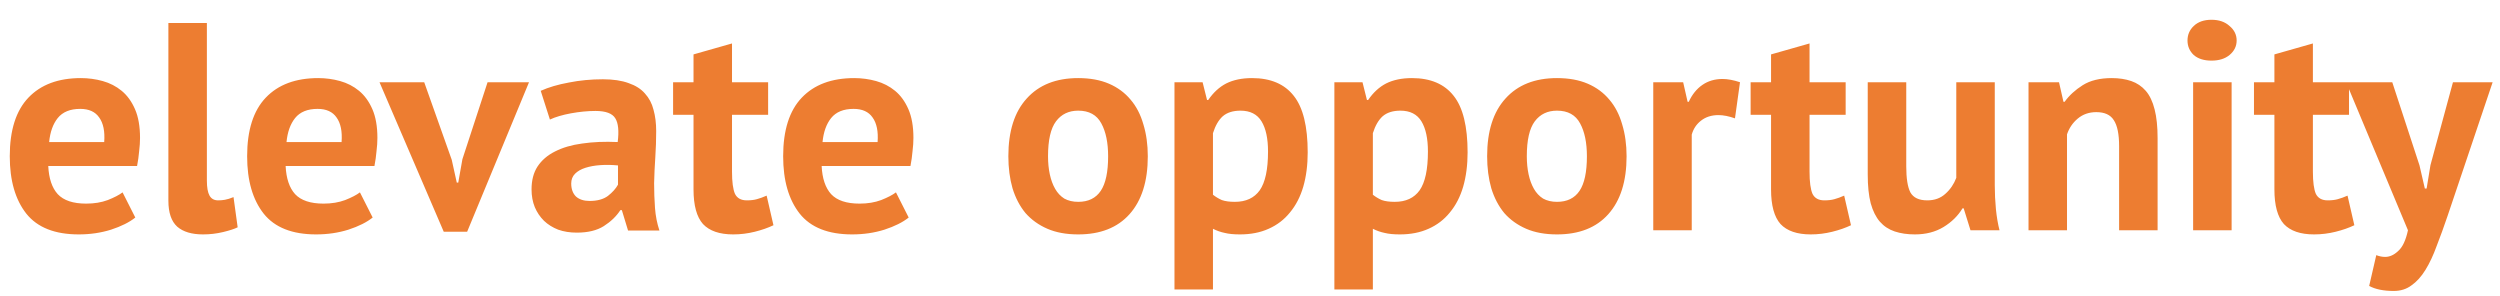 <svg width="76" height="9" viewBox="0 0 76 9" fill="none" xmlns="http://www.w3.org/2000/svg">
<path d="M4.113 6.613C3.933 6.757 3.687 6.88 3.375 6.982C3.069 7.078 2.742 7.126 2.394 7.126C1.668 7.126 1.137 6.916 0.801 6.496C0.465 6.07 0.297 5.488 0.297 4.75C0.297 3.958 0.486 3.364 0.864 2.968C1.242 2.572 1.773 2.374 2.457 2.374C2.685 2.374 2.907 2.404 3.123 2.464C3.339 2.524 3.531 2.623 3.699 2.761C3.867 2.899 4.002 3.085 4.104 3.319C4.206 3.553 4.257 3.844 4.257 4.192C4.257 4.318 4.248 4.453 4.23 4.597C4.218 4.741 4.197 4.891 4.167 5.047H1.467C1.485 5.425 1.581 5.71 1.755 5.902C1.935 6.094 2.223 6.19 2.619 6.19C2.865 6.19 3.084 6.154 3.276 6.082C3.474 6.004 3.624 5.926 3.726 5.848L4.113 6.613ZM2.439 3.31C2.133 3.31 1.905 3.403 1.755 3.589C1.611 3.769 1.524 4.012 1.494 4.318H3.168C3.192 3.994 3.141 3.745 3.015 3.571C2.895 3.397 2.703 3.31 2.439 3.31ZM6.289 5.488C6.289 5.698 6.316 5.851 6.37 5.947C6.424 6.043 6.511 6.091 6.631 6.091C6.703 6.091 6.772 6.085 6.838 6.073C6.91 6.061 6.997 6.034 7.099 5.992L7.225 6.91C7.129 6.958 6.982 7.006 6.784 7.054C6.586 7.102 6.382 7.126 6.172 7.126C5.83 7.126 5.569 7.048 5.389 6.892C5.209 6.73 5.119 6.466 5.119 6.1V0.7H6.289V5.488ZM11.329 6.613C11.149 6.757 10.903 6.88 10.591 6.982C10.285 7.078 9.958 7.126 9.61 7.126C8.884 7.126 8.353 6.916 8.017 6.496C7.681 6.07 7.513 5.488 7.513 4.75C7.513 3.958 7.702 3.364 8.08 2.968C8.458 2.572 8.989 2.374 9.673 2.374C9.901 2.374 10.123 2.404 10.339 2.464C10.555 2.524 10.747 2.623 10.915 2.761C11.083 2.899 11.218 3.085 11.32 3.319C11.422 3.553 11.473 3.844 11.473 4.192C11.473 4.318 11.464 4.453 11.446 4.597C11.434 4.741 11.413 4.891 11.383 5.047H8.683C8.701 5.425 8.797 5.71 8.971 5.902C9.151 6.094 9.439 6.19 9.835 6.19C10.081 6.19 10.3 6.154 10.492 6.082C10.69 6.004 10.84 5.926 10.942 5.848L11.329 6.613ZM9.655 3.31C9.349 3.31 9.121 3.403 8.971 3.589C8.827 3.769 8.74 4.012 8.71 4.318H10.384C10.408 3.994 10.357 3.745 10.231 3.571C10.111 3.397 9.919 3.31 9.655 3.31ZM13.733 4.858L13.886 5.551H13.931L14.057 4.84L14.822 2.5H16.082L14.201 7.045H13.49L11.537 2.5H12.896L13.733 4.858ZM16.438 2.761C16.678 2.653 16.963 2.569 17.293 2.509C17.623 2.443 17.968 2.41 18.328 2.41C18.64 2.41 18.901 2.449 19.111 2.527C19.321 2.599 19.486 2.704 19.606 2.842C19.732 2.98 19.819 3.145 19.867 3.337C19.921 3.529 19.948 3.745 19.948 3.985C19.948 4.249 19.939 4.516 19.921 4.786C19.903 5.05 19.891 5.311 19.885 5.569C19.885 5.827 19.894 6.079 19.912 6.325C19.93 6.565 19.975 6.793 20.047 7.009H19.093L18.904 6.388H18.859C18.739 6.574 18.571 6.736 18.355 6.874C18.145 7.006 17.872 7.072 17.536 7.072C17.326 7.072 17.137 7.042 16.969 6.982C16.801 6.916 16.657 6.826 16.537 6.712C16.417 6.592 16.324 6.454 16.258 6.298C16.192 6.136 16.159 5.956 16.159 5.758C16.159 5.482 16.219 5.251 16.339 5.065C16.465 4.873 16.642 4.72 16.87 4.606C17.104 4.486 17.38 4.405 17.698 4.363C18.022 4.315 18.382 4.3 18.778 4.318C18.82 3.982 18.796 3.742 18.706 3.598C18.616 3.448 18.415 3.373 18.103 3.373C17.869 3.373 17.62 3.397 17.356 3.445C17.098 3.493 16.885 3.556 16.717 3.634L16.438 2.761ZM17.923 6.109C18.157 6.109 18.343 6.058 18.481 5.956C18.619 5.848 18.721 5.734 18.787 5.614V5.029C18.601 5.011 18.421 5.008 18.247 5.02C18.079 5.032 17.929 5.059 17.797 5.101C17.665 5.143 17.56 5.203 17.482 5.281C17.404 5.359 17.365 5.458 17.365 5.578C17.365 5.746 17.413 5.878 17.509 5.974C17.611 6.064 17.749 6.109 17.923 6.109ZM20.462 2.5H21.083V1.654L22.253 1.321V2.5H23.351V3.49H22.253V5.218C22.253 5.53 22.283 5.755 22.343 5.893C22.409 6.025 22.529 6.091 22.703 6.091C22.823 6.091 22.925 6.079 23.009 6.055C23.099 6.031 23.198 5.995 23.306 5.947L23.513 6.847C23.351 6.925 23.162 6.991 22.946 7.045C22.73 7.099 22.511 7.126 22.289 7.126C21.875 7.126 21.569 7.021 21.371 6.811C21.179 6.595 21.083 6.244 21.083 5.758V3.49H20.462V2.5ZM27.624 6.613C27.444 6.757 27.198 6.88 26.886 6.982C26.58 7.078 26.253 7.126 25.905 7.126C25.179 7.126 24.648 6.916 24.312 6.496C23.976 6.07 23.808 5.488 23.808 4.75C23.808 3.958 23.997 3.364 24.375 2.968C24.753 2.572 25.284 2.374 25.968 2.374C26.196 2.374 26.418 2.404 26.634 2.464C26.85 2.524 27.042 2.623 27.21 2.761C27.378 2.899 27.513 3.085 27.615 3.319C27.717 3.553 27.768 3.844 27.768 4.192C27.768 4.318 27.759 4.453 27.741 4.597C27.729 4.741 27.708 4.891 27.678 5.047H24.978C24.996 5.425 25.092 5.71 25.266 5.902C25.446 6.094 25.734 6.19 26.13 6.19C26.376 6.19 26.595 6.154 26.787 6.082C26.985 6.004 27.135 5.926 27.237 5.848L27.624 6.613ZM25.95 3.31C25.644 3.31 25.416 3.403 25.266 3.589C25.122 3.769 25.035 4.012 25.005 4.318H26.679C26.703 3.994 26.652 3.745 26.526 3.571C26.406 3.397 26.214 3.31 25.95 3.31ZM30.654 4.75C30.654 3.988 30.84 3.403 31.212 2.995C31.584 2.581 32.106 2.374 32.778 2.374C33.138 2.374 33.45 2.431 33.714 2.545C33.978 2.659 34.197 2.821 34.371 3.031C34.545 3.235 34.674 3.484 34.758 3.778C34.848 4.072 34.893 4.396 34.893 4.75C34.893 5.512 34.707 6.1 34.335 6.514C33.969 6.922 33.45 7.126 32.778 7.126C32.418 7.126 32.106 7.069 31.842 6.955C31.578 6.841 31.356 6.682 31.176 6.478C31.002 6.268 30.87 6.016 30.78 5.722C30.696 5.428 30.654 5.104 30.654 4.75ZM31.86 4.75C31.86 4.948 31.878 5.131 31.914 5.299C31.95 5.467 32.004 5.614 32.076 5.74C32.148 5.866 32.241 5.965 32.355 6.037C32.475 6.103 32.616 6.136 32.778 6.136C33.084 6.136 33.312 6.025 33.462 5.803C33.612 5.581 33.687 5.23 33.687 4.75C33.687 4.336 33.618 4.003 33.48 3.751C33.342 3.493 33.108 3.364 32.778 3.364C32.49 3.364 32.265 3.472 32.103 3.688C31.941 3.904 31.86 4.258 31.86 4.75ZM35.704 2.5H36.559L36.694 3.04H36.73C36.886 2.812 37.069 2.644 37.279 2.536C37.495 2.428 37.756 2.374 38.062 2.374C38.626 2.374 39.049 2.554 39.331 2.914C39.613 3.268 39.754 3.841 39.754 4.633C39.754 5.017 39.709 5.365 39.619 5.677C39.529 5.983 39.394 6.244 39.214 6.46C39.04 6.676 38.824 6.841 38.566 6.955C38.314 7.069 38.023 7.126 37.693 7.126C37.507 7.126 37.354 7.111 37.234 7.081C37.114 7.057 36.994 7.015 36.874 6.955V8.8H35.704V2.5ZM37.711 3.364C37.483 3.364 37.303 3.421 37.171 3.535C37.045 3.649 36.946 3.82 36.874 4.048V5.92C36.958 5.986 37.048 6.04 37.144 6.082C37.246 6.118 37.378 6.136 37.54 6.136C37.876 6.136 38.128 6.019 38.296 5.785C38.464 5.545 38.548 5.152 38.548 4.606C38.548 4.21 38.482 3.904 38.35 3.688C38.218 3.472 38.005 3.364 37.711 3.364ZM40.565 2.5H41.42L41.555 3.04H41.591C41.747 2.812 41.93 2.644 42.14 2.536C42.356 2.428 42.617 2.374 42.923 2.374C43.487 2.374 43.91 2.554 44.192 2.914C44.474 3.268 44.615 3.841 44.615 4.633C44.615 5.017 44.57 5.365 44.48 5.677C44.39 5.983 44.255 6.244 44.075 6.46C43.901 6.676 43.685 6.841 43.427 6.955C43.175 7.069 42.884 7.126 42.554 7.126C42.368 7.126 42.215 7.111 42.095 7.081C41.975 7.057 41.855 7.015 41.735 6.955V8.8H40.565V2.5ZM42.572 3.364C42.344 3.364 42.164 3.421 42.032 3.535C41.906 3.649 41.807 3.82 41.735 4.048V5.92C41.819 5.986 41.909 6.04 42.005 6.082C42.107 6.118 42.239 6.136 42.401 6.136C42.737 6.136 42.989 6.019 43.157 5.785C43.325 5.545 43.409 5.152 43.409 4.606C43.409 4.21 43.343 3.904 43.211 3.688C43.079 3.472 42.866 3.364 42.572 3.364ZM45.209 4.75C45.209 3.988 45.395 3.403 45.767 2.995C46.139 2.581 46.661 2.374 47.333 2.374C47.693 2.374 48.005 2.431 48.269 2.545C48.533 2.659 48.752 2.821 48.926 3.031C49.1 3.235 49.229 3.484 49.313 3.778C49.403 4.072 49.448 4.396 49.448 4.75C49.448 5.512 49.262 6.1 48.89 6.514C48.524 6.922 48.005 7.126 47.333 7.126C46.973 7.126 46.661 7.069 46.397 6.955C46.133 6.841 45.911 6.682 45.731 6.478C45.557 6.268 45.425 6.016 45.335 5.722C45.251 5.428 45.209 5.104 45.209 4.75ZM46.415 4.75C46.415 4.948 46.433 5.131 46.469 5.299C46.505 5.467 46.559 5.614 46.631 5.74C46.703 5.866 46.796 5.965 46.91 6.037C47.03 6.103 47.171 6.136 47.333 6.136C47.639 6.136 47.867 6.025 48.017 5.803C48.167 5.581 48.242 5.23 48.242 4.75C48.242 4.336 48.173 4.003 48.035 3.751C47.897 3.493 47.663 3.364 47.333 3.364C47.045 3.364 46.82 3.472 46.658 3.688C46.496 3.904 46.415 4.258 46.415 4.75ZM52.743 3.598C52.557 3.532 52.389 3.499 52.239 3.499C52.029 3.499 51.852 3.556 51.708 3.67C51.57 3.778 51.477 3.919 51.429 4.093V7H50.259V2.5H51.168L51.303 3.094H51.339C51.441 2.872 51.579 2.701 51.753 2.581C51.927 2.461 52.131 2.401 52.365 2.401C52.521 2.401 52.698 2.434 52.896 2.5L52.743 3.598ZM53.219 2.5H53.84V1.654L55.01 1.321V2.5H56.108V3.49H55.01V5.218C55.01 5.53 55.04 5.755 55.1 5.893C55.166 6.025 55.286 6.091 55.46 6.091C55.58 6.091 55.682 6.079 55.766 6.055C55.856 6.031 55.955 5.995 56.063 5.947L56.27 6.847C56.108 6.925 55.919 6.991 55.703 7.045C55.487 7.099 55.268 7.126 55.046 7.126C54.632 7.126 54.326 7.021 54.128 6.811C53.936 6.595 53.84 6.244 53.84 5.758V3.49H53.219V2.5ZM57.95 2.5V5.056C57.95 5.422 57.992 5.686 58.075 5.848C58.166 6.01 58.337 6.091 58.589 6.091C58.81 6.091 58.993 6.025 59.138 5.893C59.288 5.761 59.398 5.599 59.471 5.407V2.5H60.641V5.632C60.641 5.878 60.653 6.121 60.676 6.361C60.7 6.595 60.736 6.808 60.785 7H59.903L59.696 6.334H59.66C59.522 6.562 59.33 6.751 59.084 6.901C58.837 7.051 58.547 7.126 58.211 7.126C57.983 7.126 57.779 7.096 57.599 7.036C57.419 6.976 57.269 6.877 57.148 6.739C57.029 6.601 56.935 6.415 56.87 6.181C56.809 5.947 56.779 5.653 56.779 5.299V2.5H57.95ZM64.421 7V4.444C64.421 4.078 64.367 3.814 64.259 3.652C64.157 3.49 63.98 3.409 63.728 3.409C63.506 3.409 63.317 3.475 63.161 3.607C63.011 3.733 62.903 3.892 62.837 4.084V7H61.667V2.5H62.594L62.729 3.094H62.765C62.903 2.902 63.086 2.734 63.314 2.59C63.542 2.446 63.836 2.374 64.196 2.374C64.418 2.374 64.616 2.404 64.79 2.464C64.964 2.524 65.111 2.623 65.231 2.761C65.351 2.899 65.441 3.088 65.501 3.328C65.561 3.562 65.591 3.853 65.591 4.201V7H64.421ZM66.671 2.5H67.841V7H66.671V2.5ZM66.5 1.231C66.5 1.057 66.563 0.91 66.689 0.79C66.821 0.664 67.001 0.601 67.229 0.601C67.457 0.601 67.64 0.664 67.778 0.79C67.922 0.91 67.994 1.057 67.994 1.231C67.994 1.405 67.922 1.552 67.778 1.672C67.64 1.786 67.457 1.843 67.229 1.843C67.001 1.843 66.821 1.786 66.689 1.672C66.563 1.552 66.5 1.405 66.5 1.231ZM68.521 2.5H69.142V1.654L70.312 1.321V2.5H71.41V3.49H70.312V5.218C70.312 5.53 70.342 5.755 70.402 5.893C70.468 6.025 70.588 6.091 70.762 6.091C70.882 6.091 70.984 6.079 71.068 6.055C71.158 6.031 71.257 5.995 71.365 5.947L71.572 6.847C71.41 6.925 71.221 6.991 71.005 7.045C70.789 7.099 70.57 7.126 70.348 7.126C69.934 7.126 69.628 7.021 69.43 6.811C69.238 6.595 69.142 6.244 69.142 5.758V3.49H68.521V2.5ZM73.553 5.029L73.715 5.731H73.769L73.886 5.02L74.57 2.5H75.776L74.408 6.559C74.294 6.895 74.183 7.201 74.075 7.477C73.973 7.759 73.859 8.002 73.733 8.206C73.607 8.41 73.466 8.566 73.31 8.674C73.16 8.788 72.98 8.845 72.77 8.845C72.458 8.845 72.209 8.794 72.023 8.692L72.239 7.756C72.329 7.792 72.419 7.81 72.509 7.81C72.647 7.81 72.779 7.75 72.905 7.63C73.037 7.516 73.136 7.306 73.202 7L71.321 2.5H72.725L73.553 5.029Z" fill="#ED7D31"/>
</svg>
